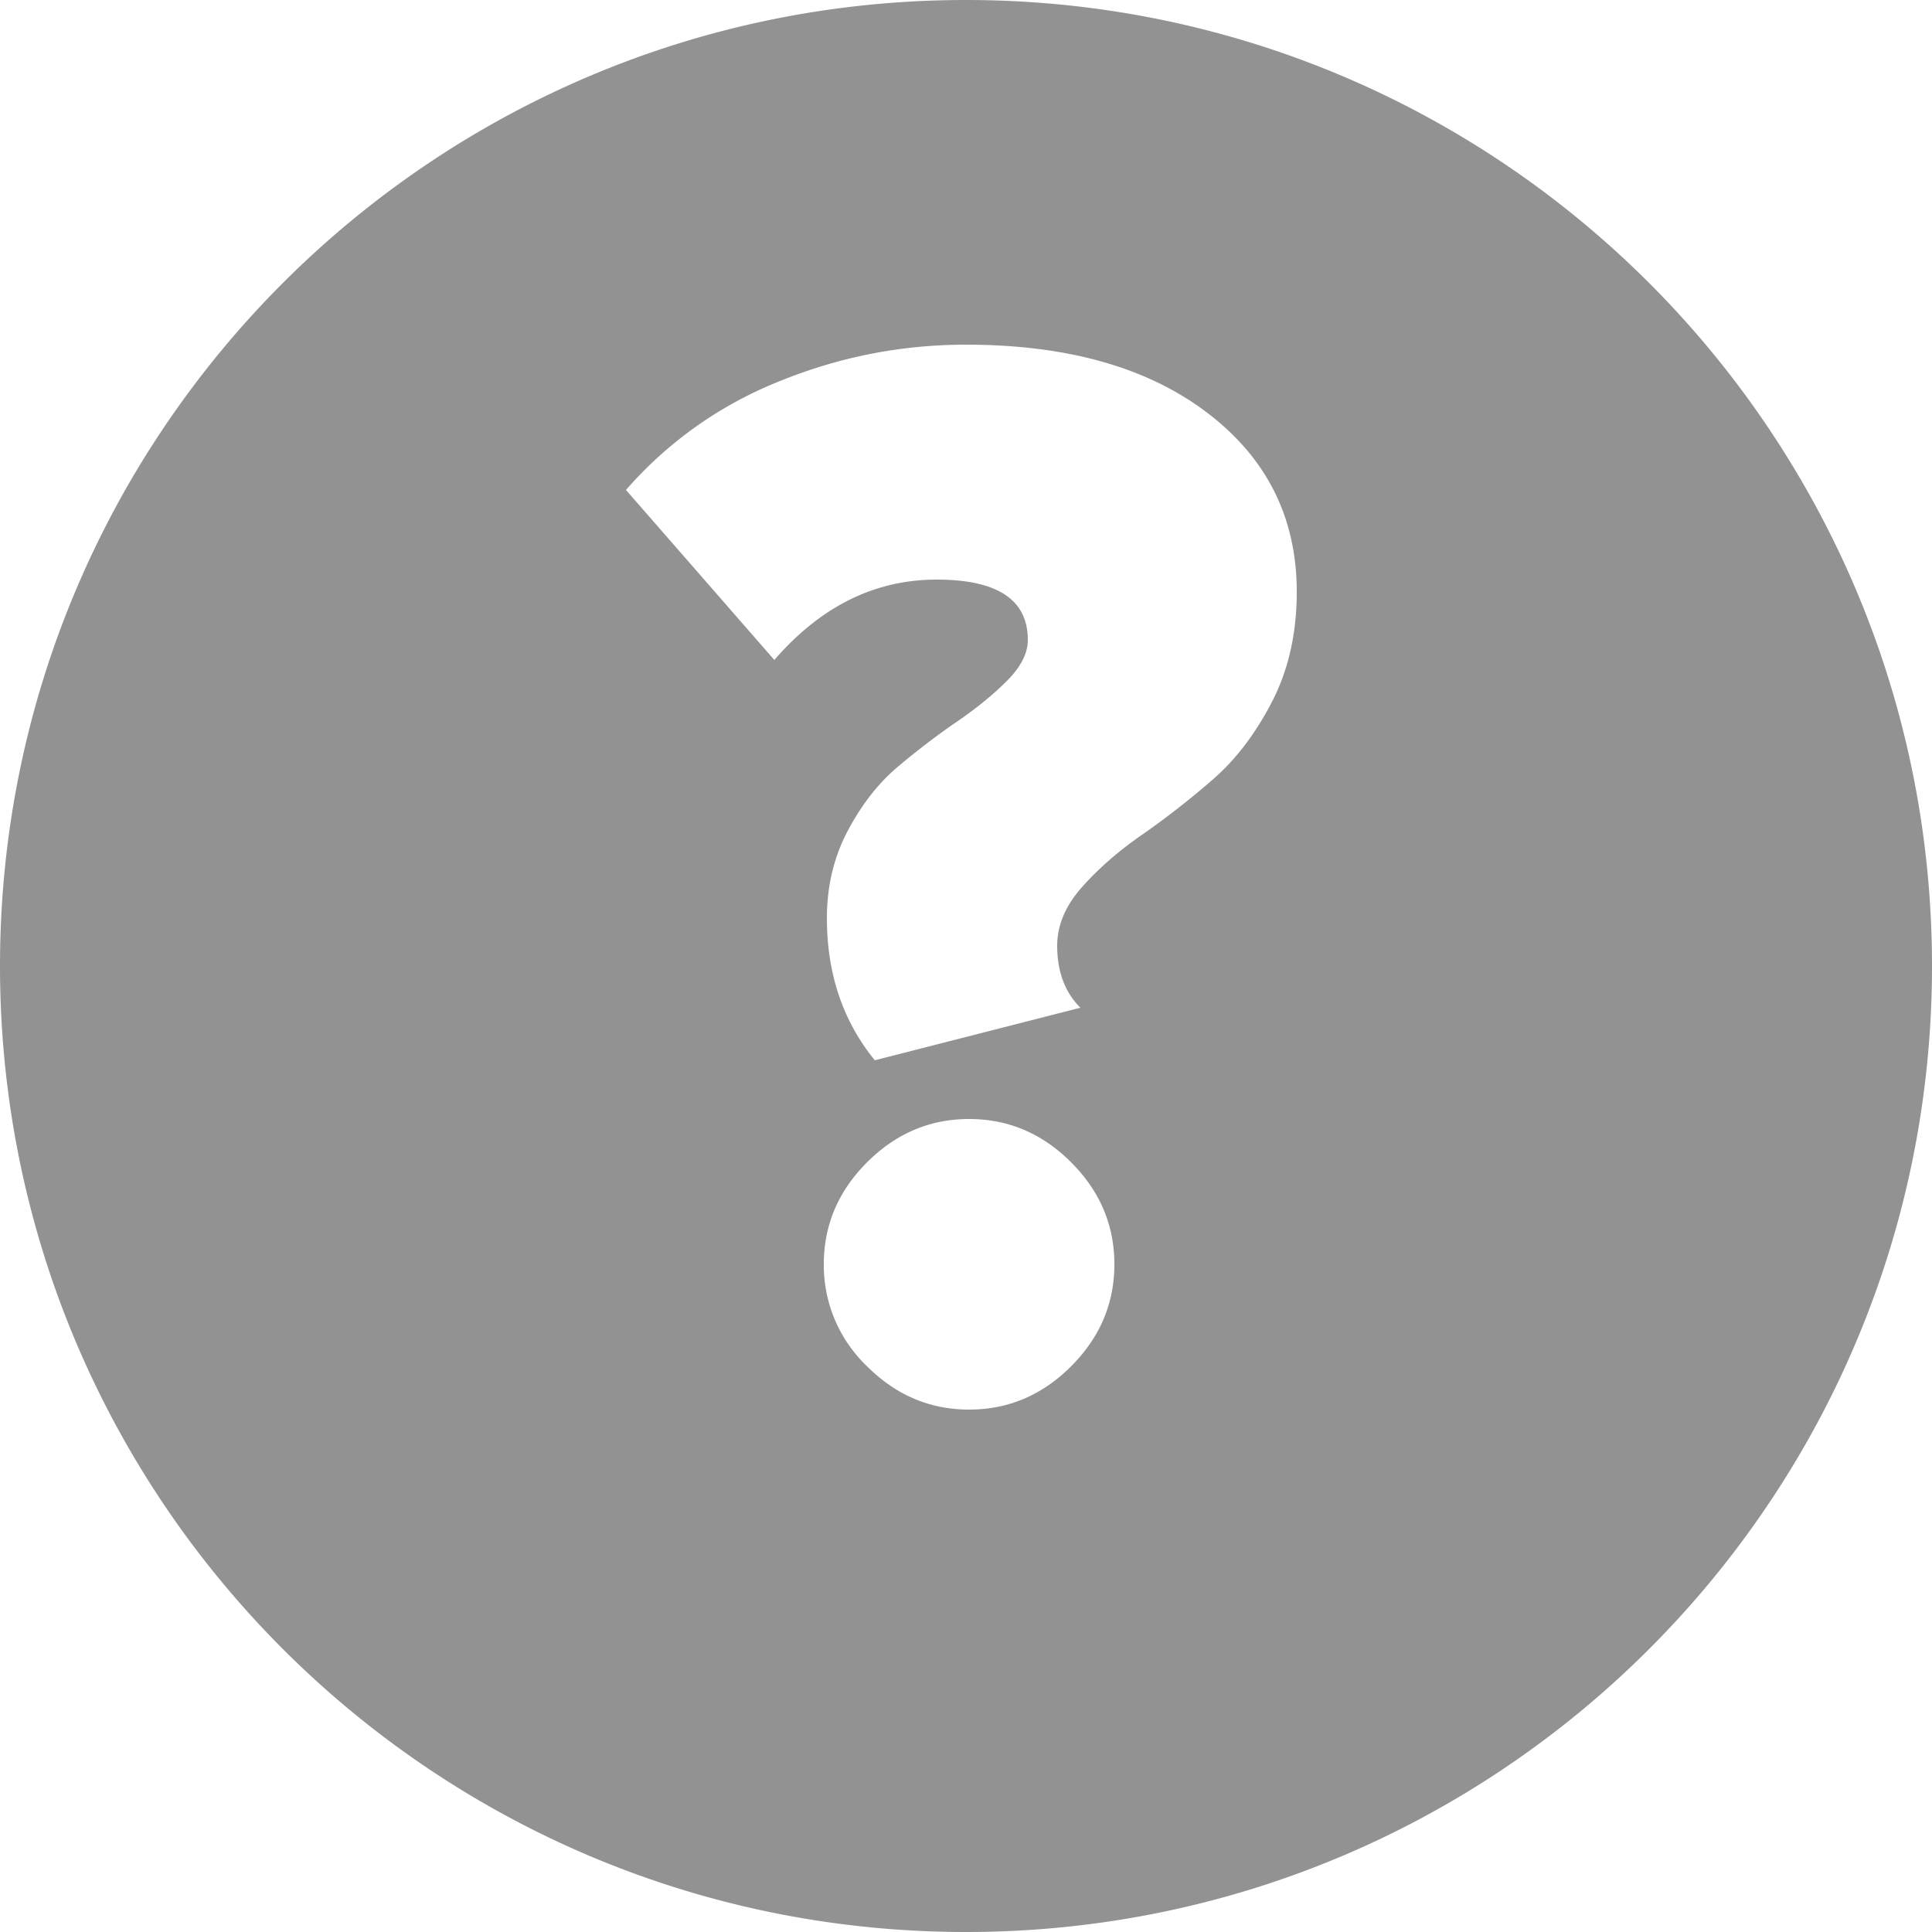 <svg width="25" height="25" viewBox="0 0 25 25" xmlns="http://www.w3.org/2000/svg"><title>?</title><path d="M0 12.5C0 5.596 5.596 0 12.5 0S25 5.596 25 12.5 19.404 25 12.5 25 0 19.404 0 12.5zm11.32 1.22c-.413-.507-.62-1.12-.62-1.84 0-.413.09-.79.27-1.13.18-.34.397-.617.65-.83.253-.213.507-.407.76-.58s.47-.35.65-.53c.18-.18.27-.357.27-.53 0-.52-.393-.78-1.18-.78-.8 0-1.5.347-2.1 1.04L8.1 6.34a5.168 5.168 0 0 1 1.97-1.4c.78-.32 1.59-.48 2.43-.48 1.307 0 2.347.293 3.12.88.773.587 1.16 1.36 1.16 2.32 0 .533-.107 1.007-.32 1.42-.213.413-.47.75-.77 1.01-.3.26-.603.497-.91.71-.307.213-.567.44-.78.68-.213.24-.32.493-.32.76 0 .333.1.6.3.8zm2.54 3.96c-.373.373-.813.56-1.32.56-.507 0-.947-.187-1.32-.56a1.806 1.806 0 0 1-.56-1.32c0-.507.187-.947.56-1.32.373-.373.813-.56 1.32-.56.507 0 .947.187 1.32.56.373.373.56.813.56 1.32 0 .507-.187.947-.56 1.32z" fill="#929292" fill-rule="evenodd"/></svg>